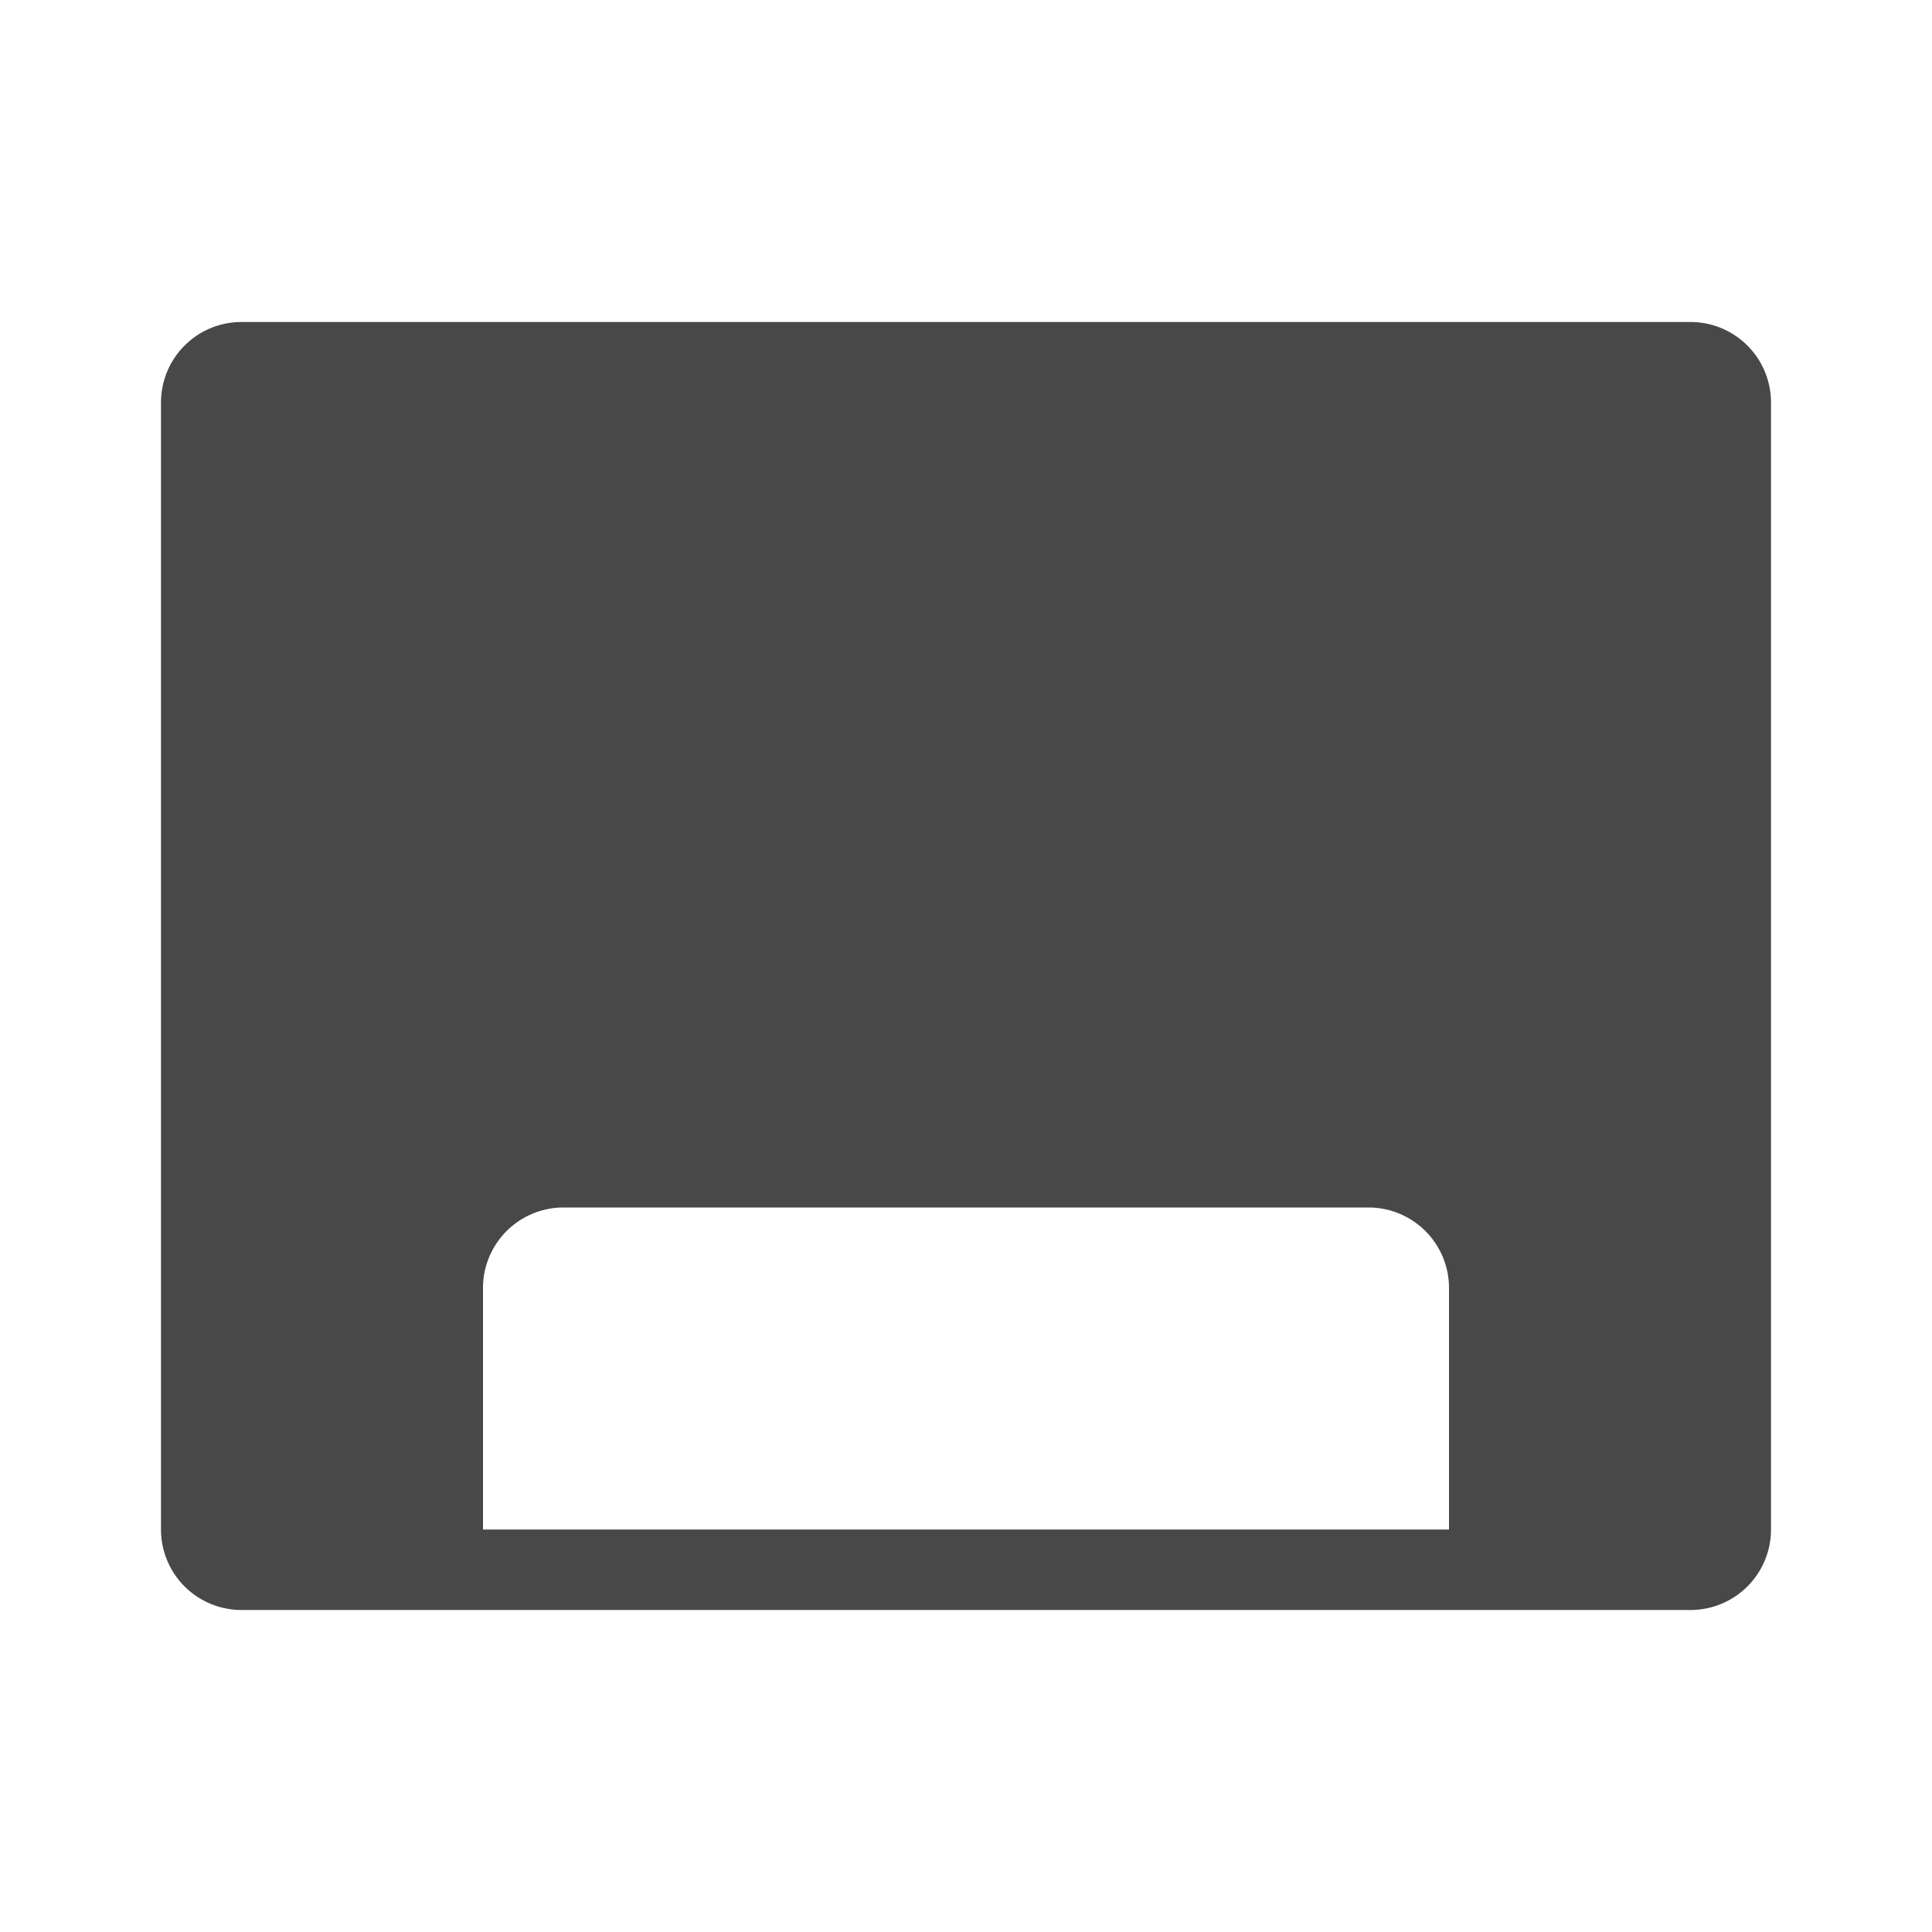 <svg xmlns="http://www.w3.org/2000/svg" viewBox="0 0 24 24">
  <defs>
    <style id="current-color-scheme" type="text/css">
      .ColorScheme-Text { color: #484848 }
    </style>
  </defs>
  <path class="ColorScheme-Text" style="fill:currentColor"
        d="m 3,4 a 1,1 0 0 0 -1,1 v 14 a 1,1 0 0 0 1,1 h 18 a 1,1 0 0 0 1,-1 v -14 a 1,1 0 0 0 -1,-1 z
           m 3,15 v -3 a 1,1 0 0 1 1,-1 h 10 a 1,1 0 0 1 1,1 v 3 z"/>
</svg>
